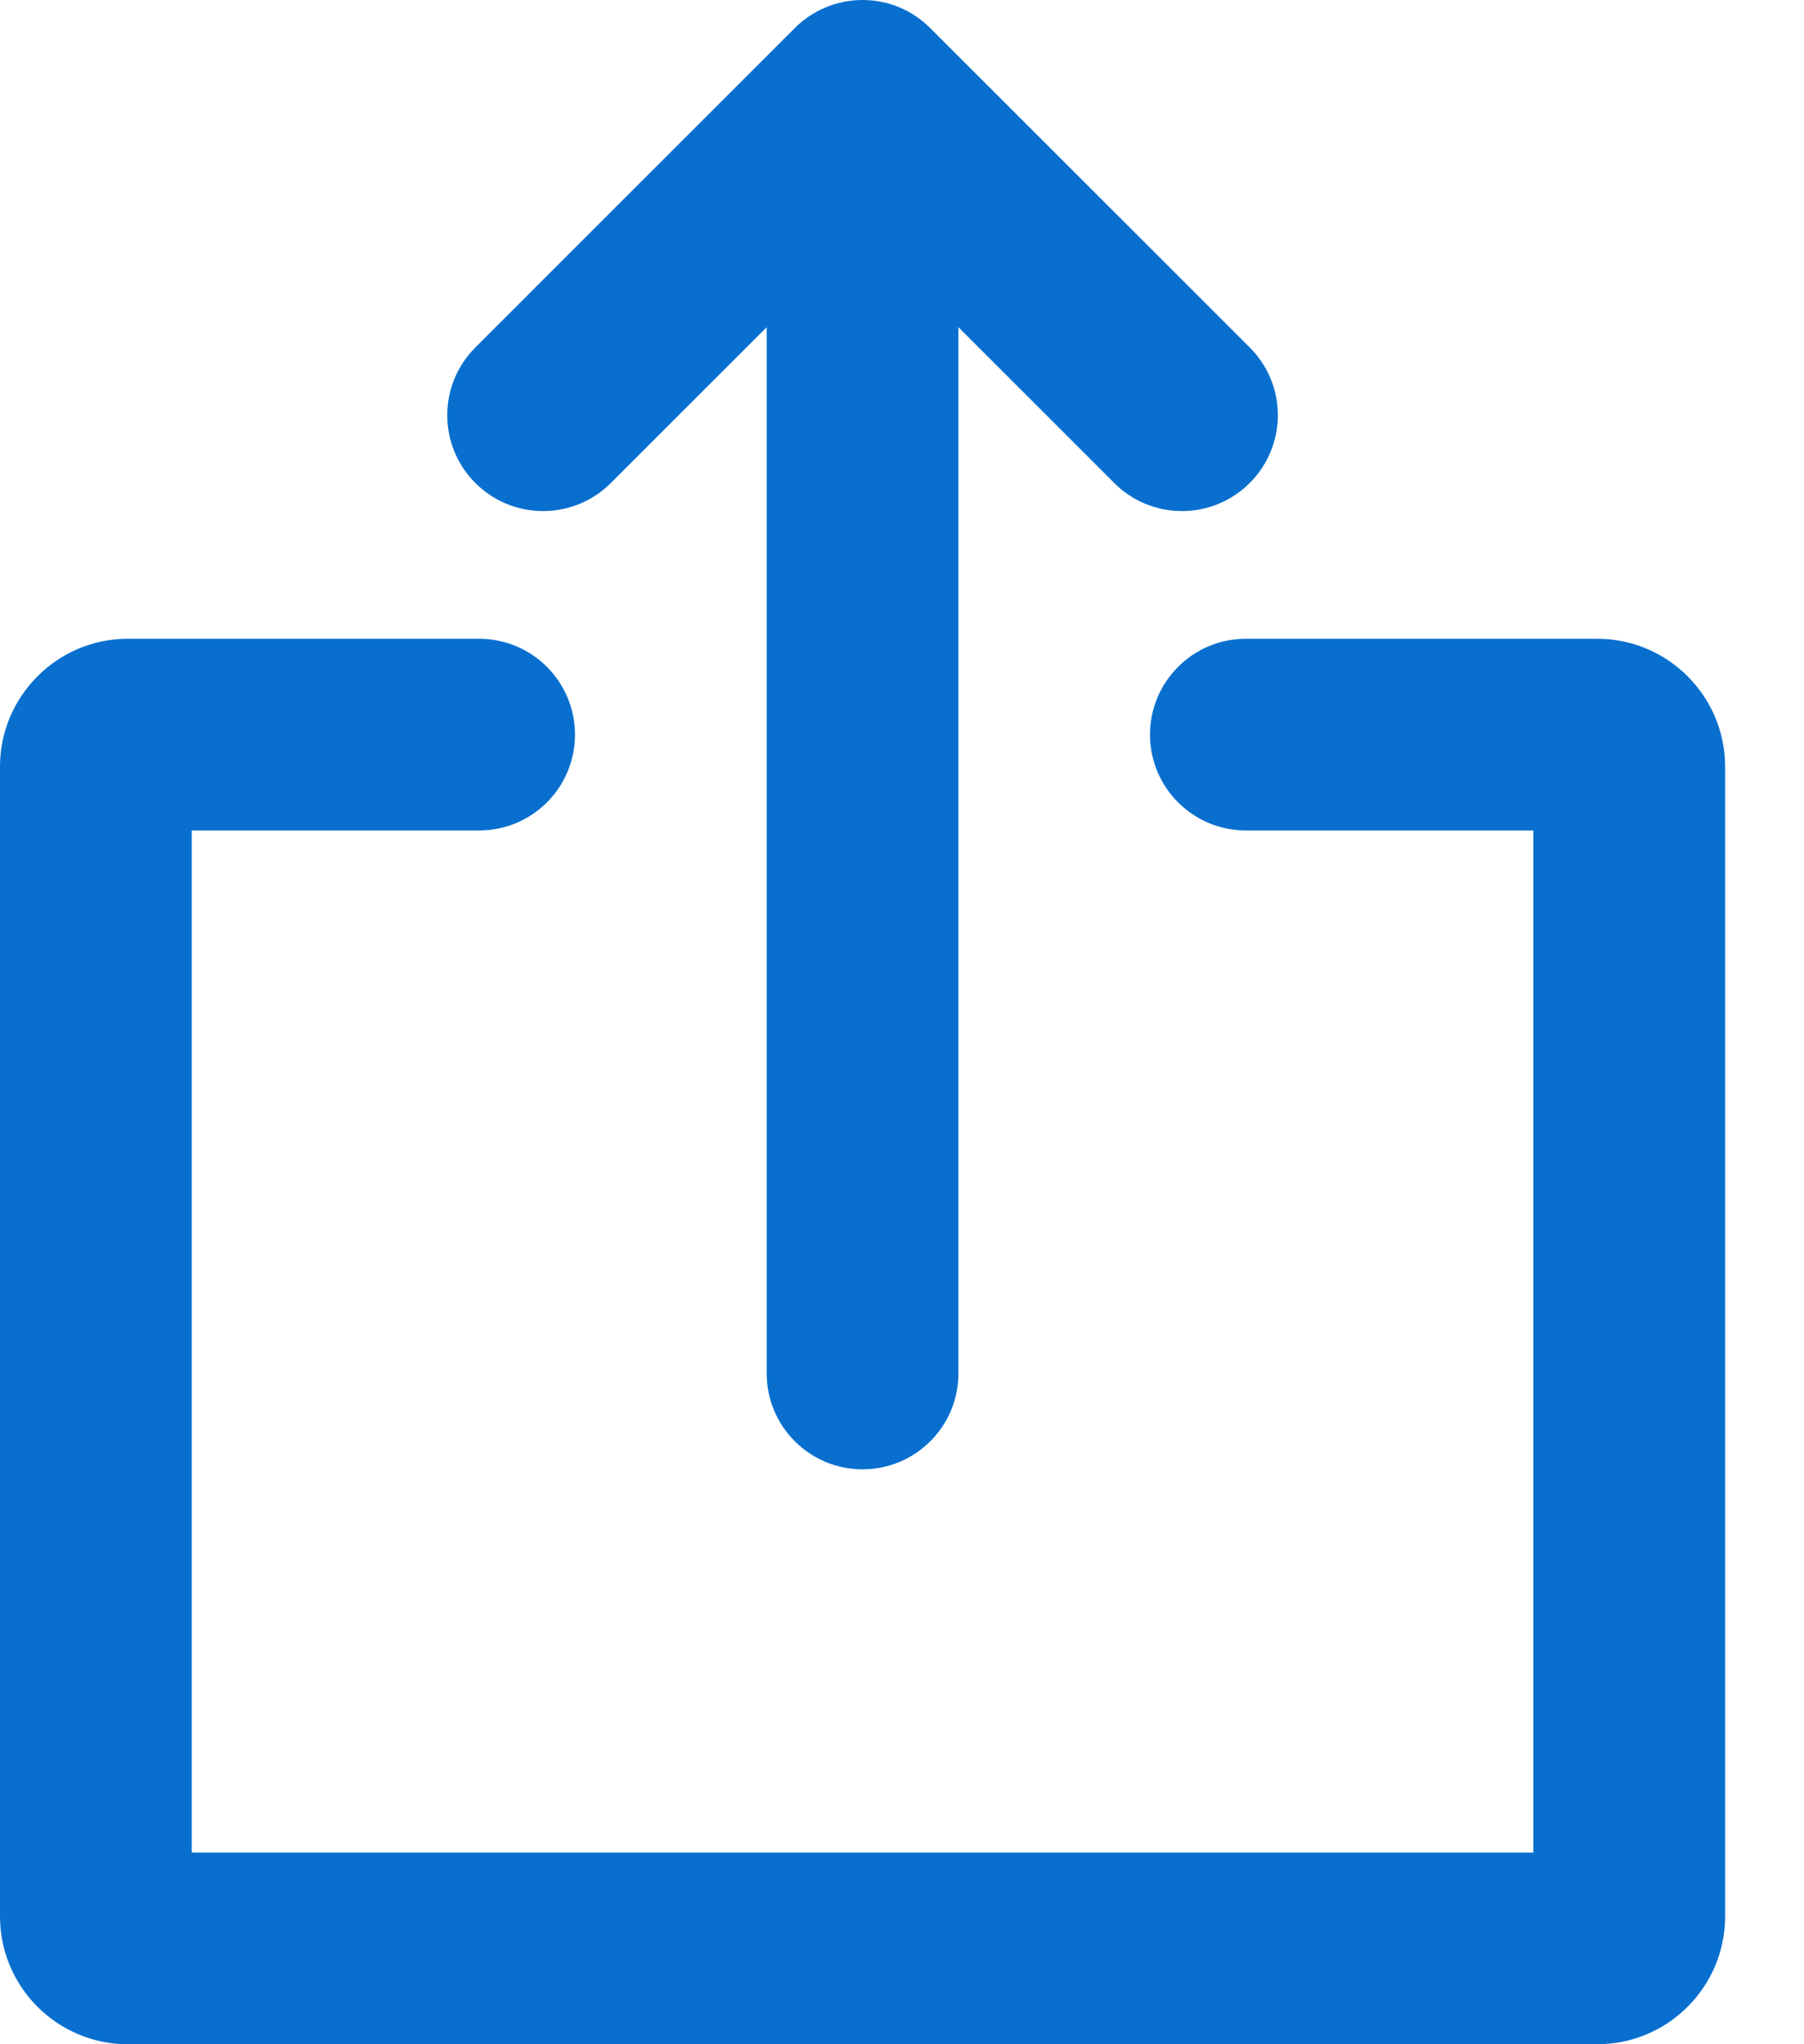<?xml version="1.0" encoding="UTF-8" standalone="no"?>
<svg width="15px" height="17px" viewBox="0 0 15 17" version="1.1" xmlns="http://www.w3.org/2000/svg" xmlns:xlink="http://www.w3.org/1999/xlink" xmlns:sketch="http://www.bohemiancoding.com/sketch/ns">
    <g stroke="none" stroke-width="1" fill="none" fill-rule="evenodd">
        <g transform="translate(-20, -1229)" fill="#086FCF">
            <g transform="translate(20, 1229)">
                <path d="M13.281,17 L1.062,17 C0.477,17 0,16.523 0,15.938 L0,6.375 C0,5.79 0.477,5.312 1.062,5.312 L3.984,5.312 C4.425,5.312 4.781,5.67 4.781,6.109 C4.781,6.549 4.425,6.906 3.984,6.906 L1.594,6.906 L1.594,15.406 L12.75,15.406 L12.75,6.906 L10.359,6.906 C9.919,6.906 9.562,6.549 9.562,6.109 C9.562,5.67 9.919,5.312 10.359,5.312 L13.281,5.312 C13.867,5.312 14.344,5.79 14.344,6.375 L14.344,15.938 C14.344,16.523 13.867,17 13.281,17 L13.281,17 Z M9.828,4.25 C9.608,4.25 9.409,4.161 9.265,4.017 L7.969,2.721 L7.969,11.422 C7.969,11.862 7.612,12.219 7.172,12.219 C6.732,12.219 6.375,11.862 6.375,11.422 L6.375,2.721 L5.079,4.017 C4.935,4.161 4.736,4.25 4.516,4.25 C4.075,4.25 3.719,3.893 3.719,3.453 C3.719,3.233 3.808,3.034 3.952,2.89 L6.608,0.234 C6.753,0.089 6.952,0 7.172,0 C7.392,0 7.591,0.089 7.735,0.234 L10.392,2.89 C10.536,3.034 10.625,3.233 10.625,3.453 C10.625,3.893 10.268,4.25 9.828,4.25 L9.828,4.25 Z"></path>
            </g>
        </g>
    </g>
</svg>